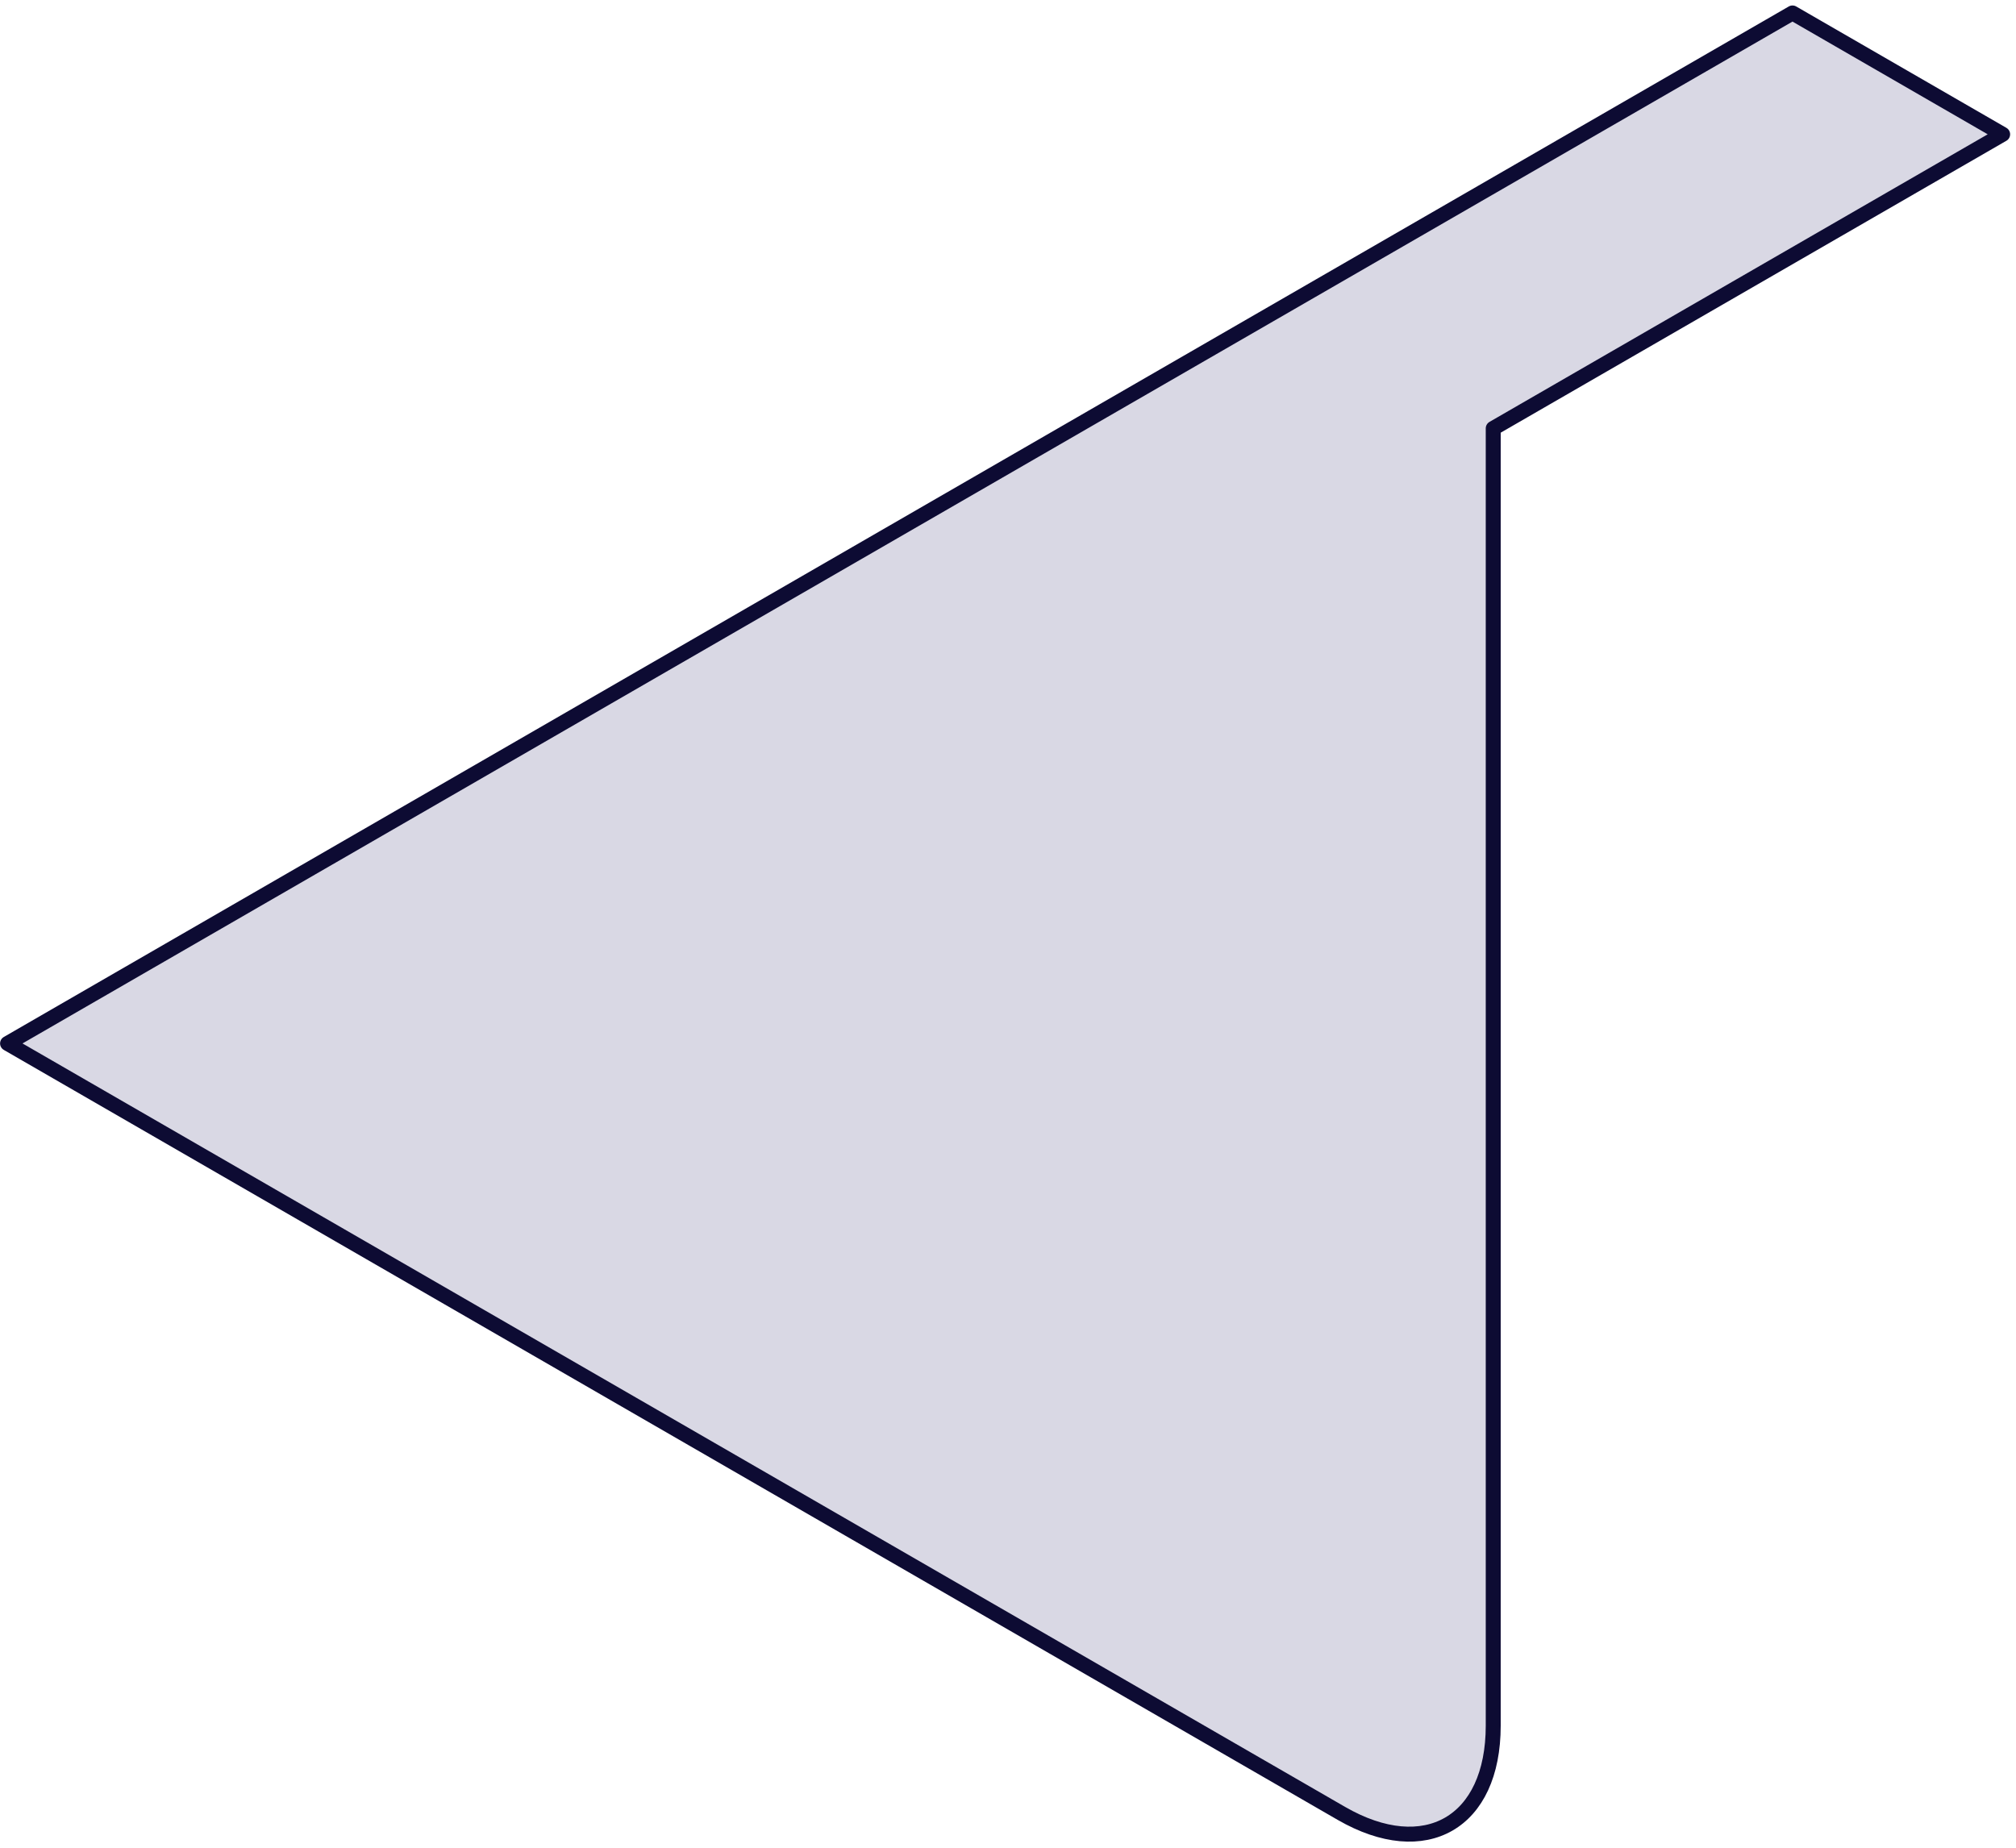 <svg width="192" height="176" viewBox="0 0 192 176" fill="none" xmlns="http://www.w3.org/2000/svg">
<path d="M190.728 12.793L142.212 40.803V164.379C142.212 173.626 135.74 177.338 127.752 172.729L0.719 99.39L105.02 39.159L142.205 17.693L170.713 1.234L190.728 12.793Z" fill="#D9D8E4" stroke="#0D0B33" stroke-width="1.424" stroke-linejoin="round"/>
</svg>
